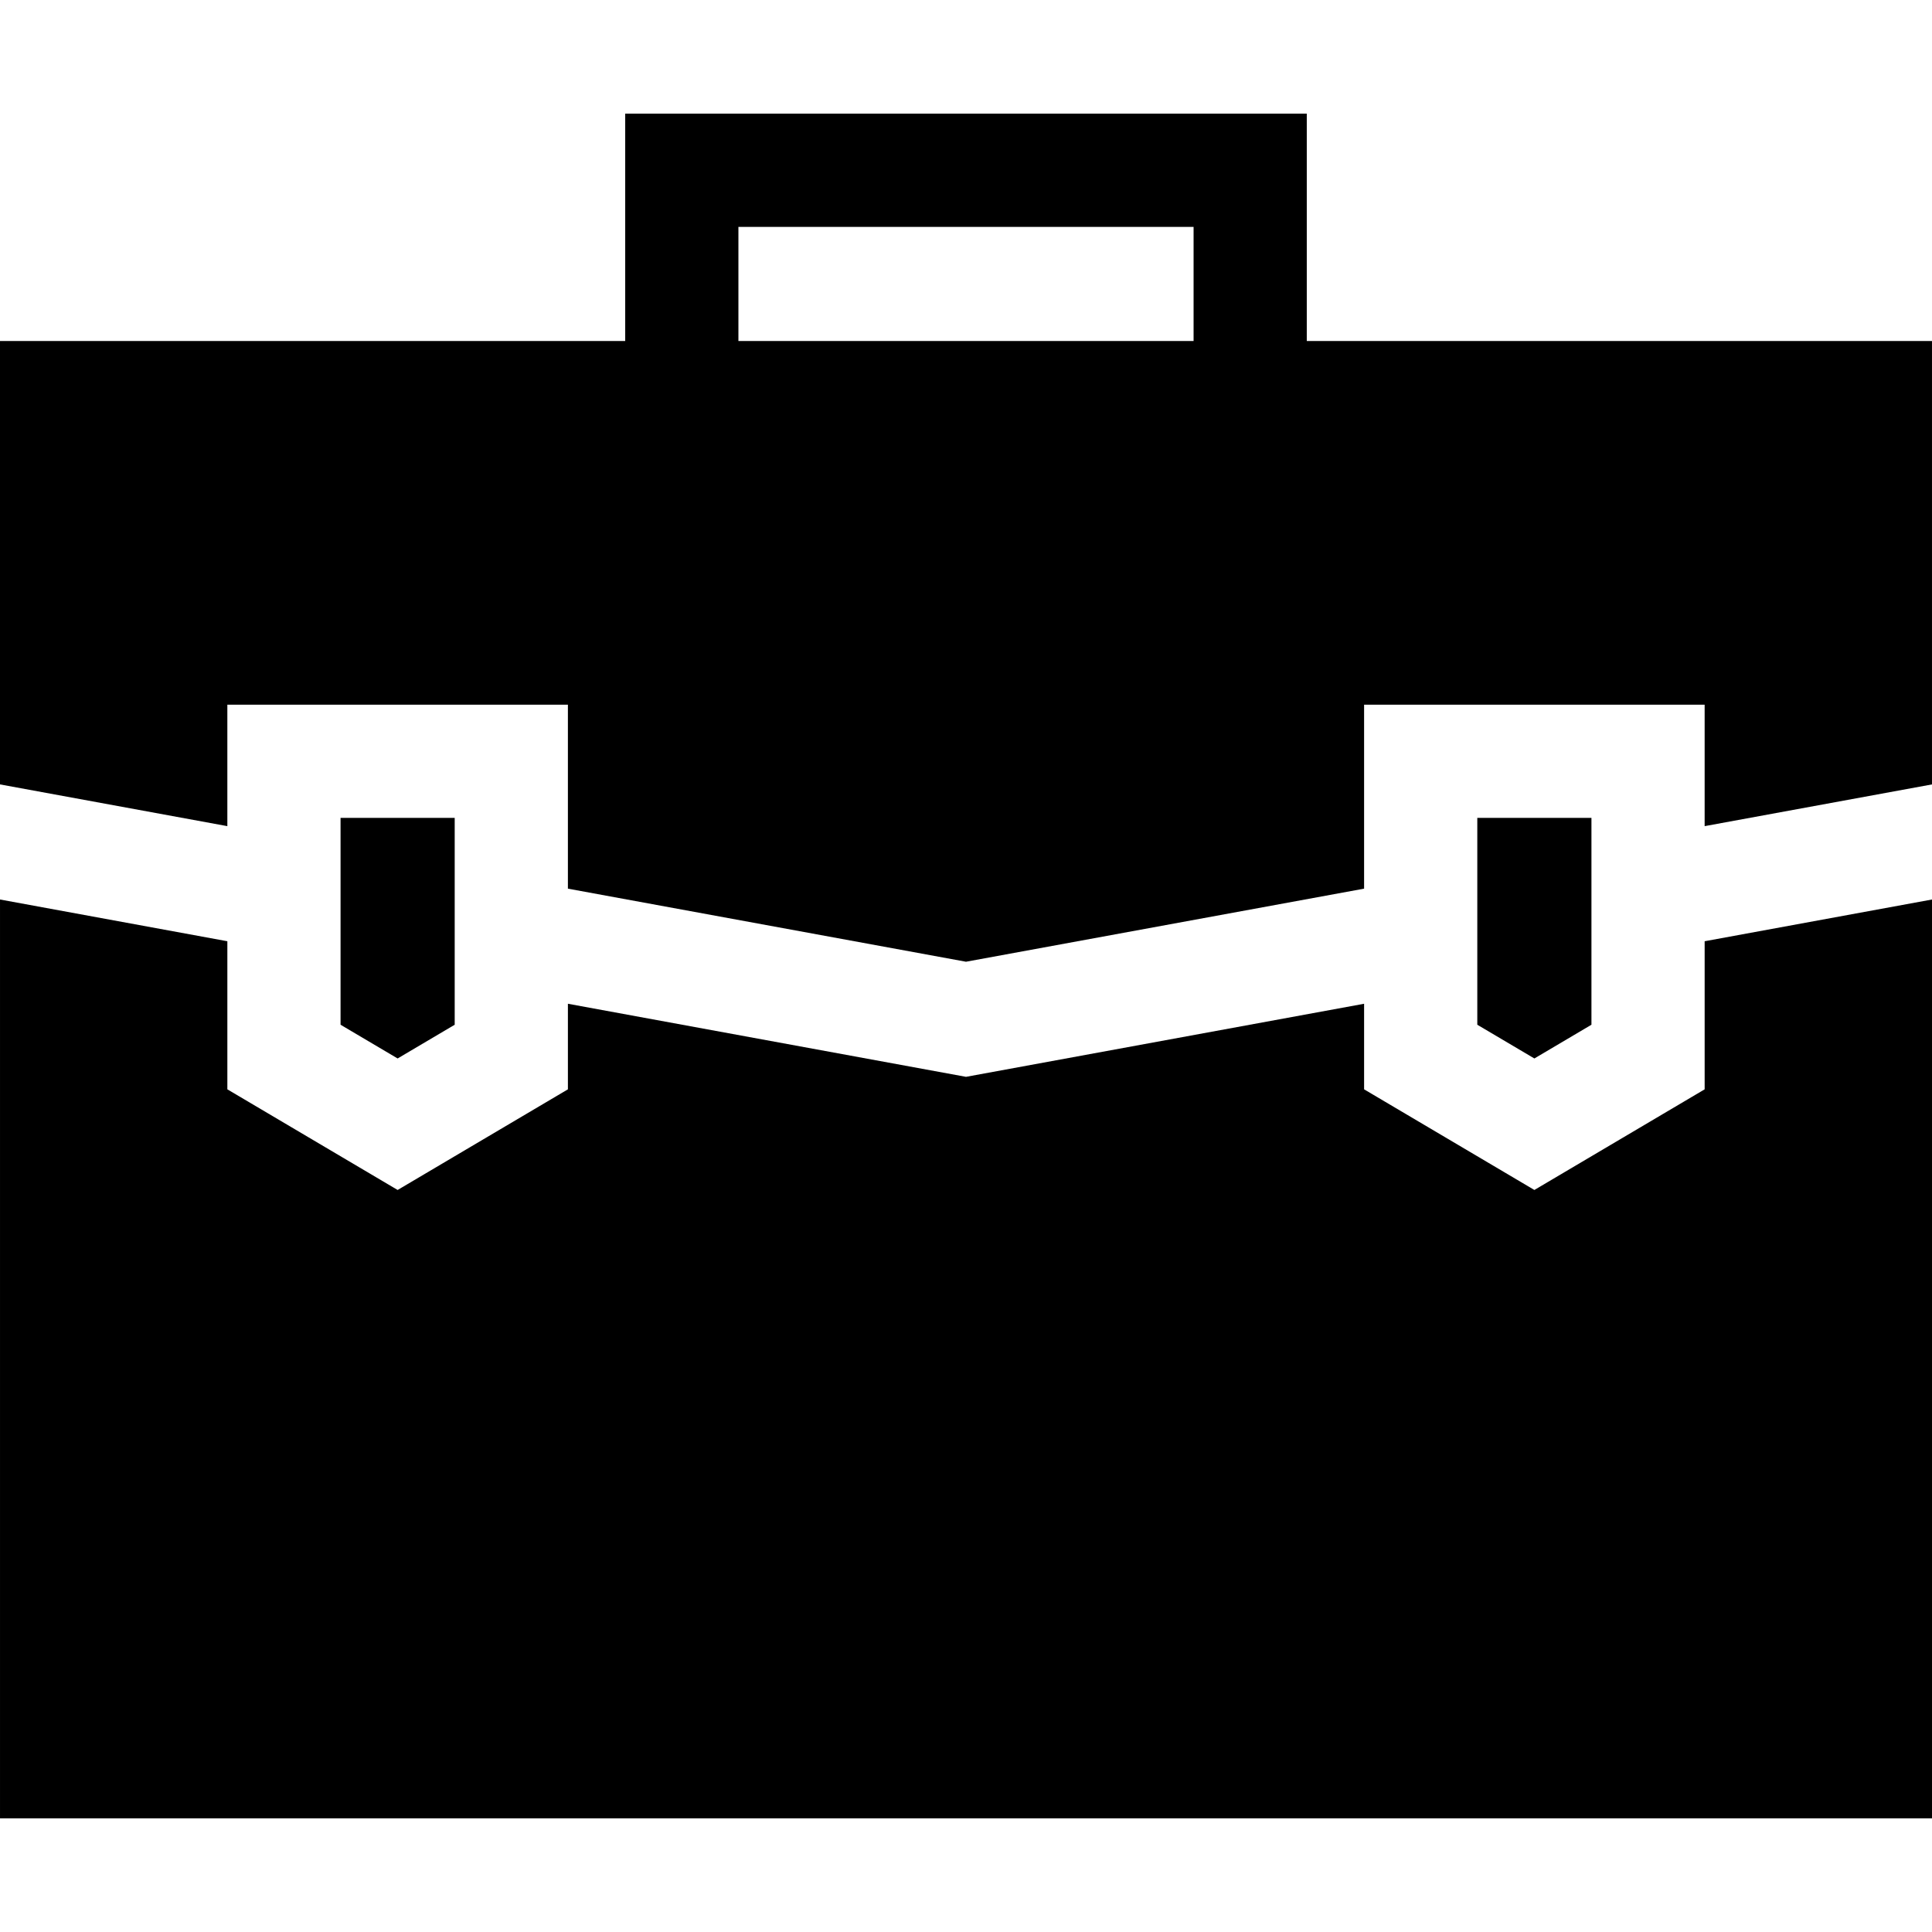 <svg id="Capa_1" enable-background="new 0 0 512 512" height="512" viewBox="0 0 512 512" width="512" xmlns="http://www.w3.org/2000/svg"><g><path d="m60.25 218.936v-32.186h90.25v48.752l105.5 19.367 105.5-19.367v-48.752h90.25v32.186l60.25-11.06v-117.501h-165.688v-60.25h-180.625v60.25h-165.687v117.501zm135.437-158.811h120.625v30.25h-120.625z"/><path d="m105.375 280.506 15.125-8.94v-54.816h-30.25v54.816z"/><path d="m406.625 280.506 15.125-8.94v-54.816h-30.25v54.816z"/><path d="m451.75 249.438v39.246l-45.125 26.67-45.125-26.67v-22.679l-105.5 19.366-105.5-19.366v22.679l-45.125 26.67-45.125-26.67v-39.246l-60.25-11.06v243.497h512v-243.497z"/></g></svg>
